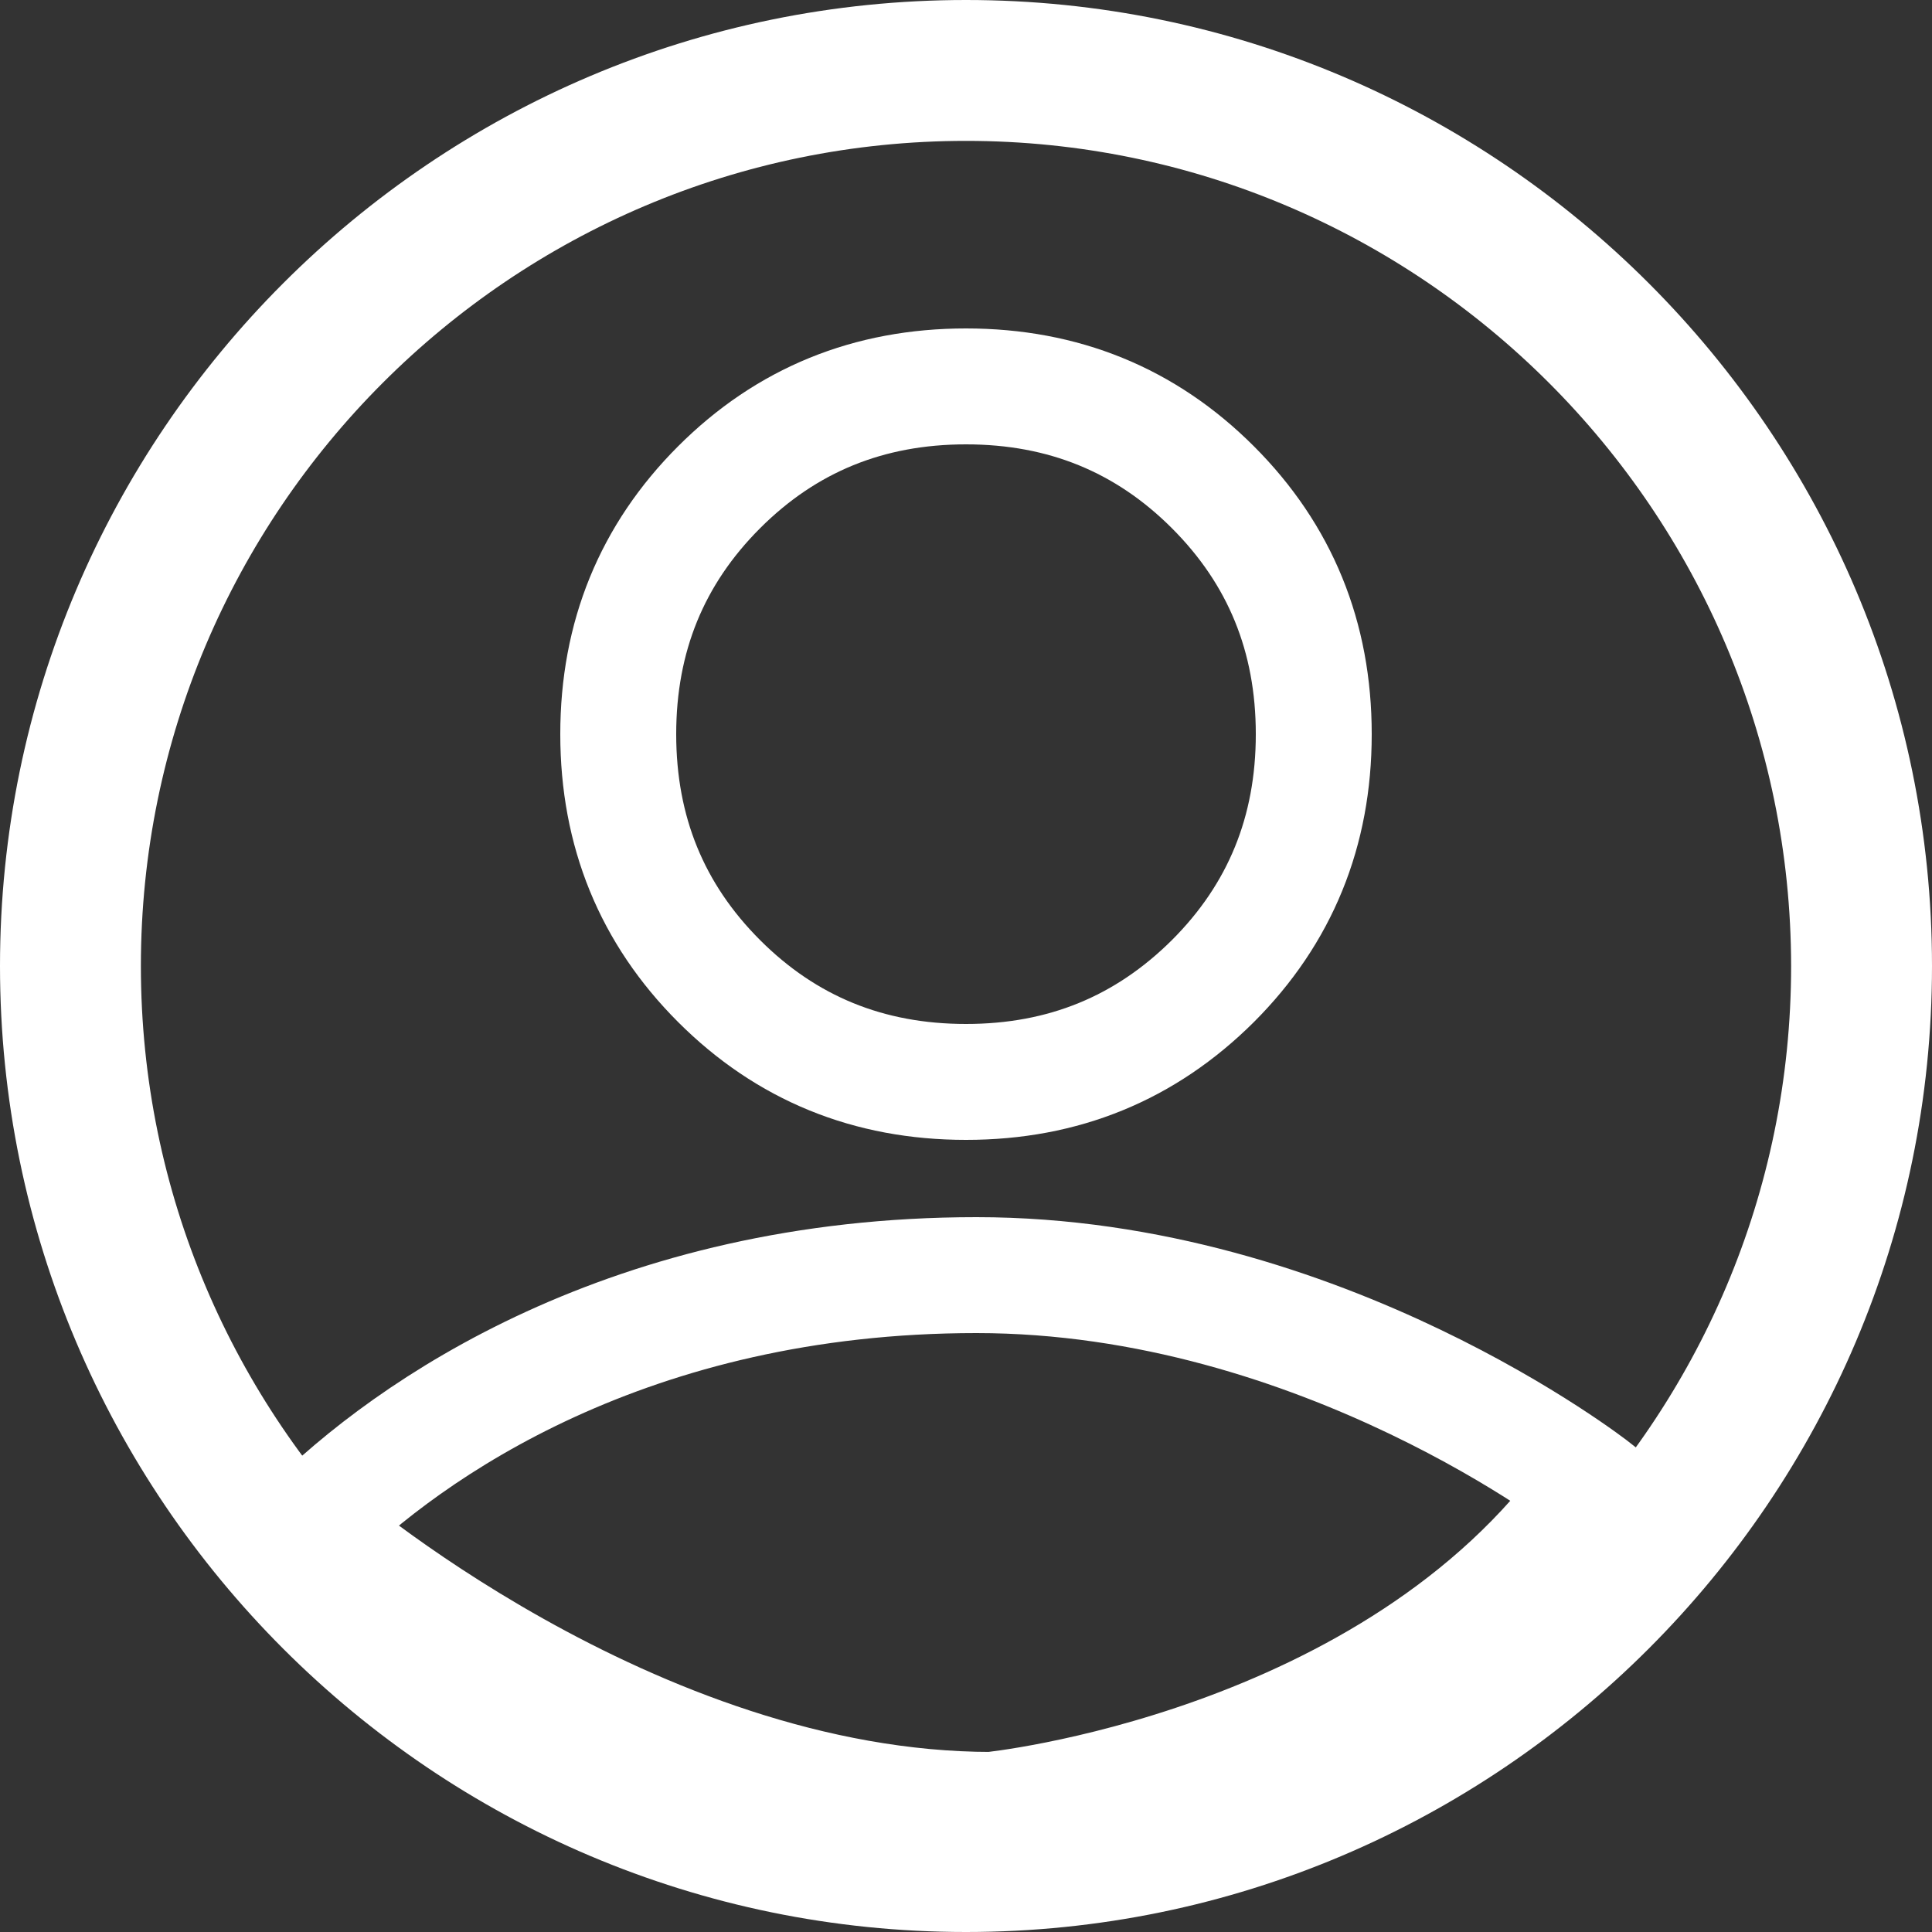<svg width="50" height="50" viewBox="0 0 50 50" fill="none" xmlns="http://www.w3.org/2000/svg">
<rect x="0" y="0" width="50" height="50" fill="#333333" stroke="none"/>
<g clip-path="url(#clip0_913_14377)">
<path d="M25 50C11.208 50 0 38.781 0 25C0 11.219 11.208 0 25 0C38.792 0 50 11.219 50 25C50 38.781 38.781 50 25 50ZM25 3.646C13.219 3.646 3.646 13.229 3.646 25C3.646 36.771 13.219 46.354 25 46.354C36.781 46.354 46.354 36.771 46.354 25C46.344 13.229 36.771 3.646 25 3.646Z" fill="white"/>
<path d="M25 28C22.48 28 20.35 27.13 18.61 25.39C16.87 23.65 16 21.52 16 19C16 16.48 16.87 14.35 18.61 12.61C20.35 10.87 22.48 10 25 10C27.52 10 29.65 10.87 31.39 12.61C33.13 14.35 34 16.48 34 19C34 21.52 33.13 23.65 31.39 25.39C29.64 27.13 27.52 28 25 28Z" stroke="white" stroke-width="3" stroke-miterlimit="10"/>
<path d="M41.26 38.52C41.26 38.52 34.22 33 25.27 33C16.32 33 10.6 36.96 8 39.56C8 39.56 16.32 46.84 25.66 46.84C25.66 46.84 36.06 45.8 41.26 38.52Z" stroke="white" stroke-width="3" stroke-miterlimit="10"/>
</g>
<defs>
<clipPath id="clip0_913_14377">
<rect width="50" height="50" fill="white"/>
</clipPath>
</defs>
</svg>
